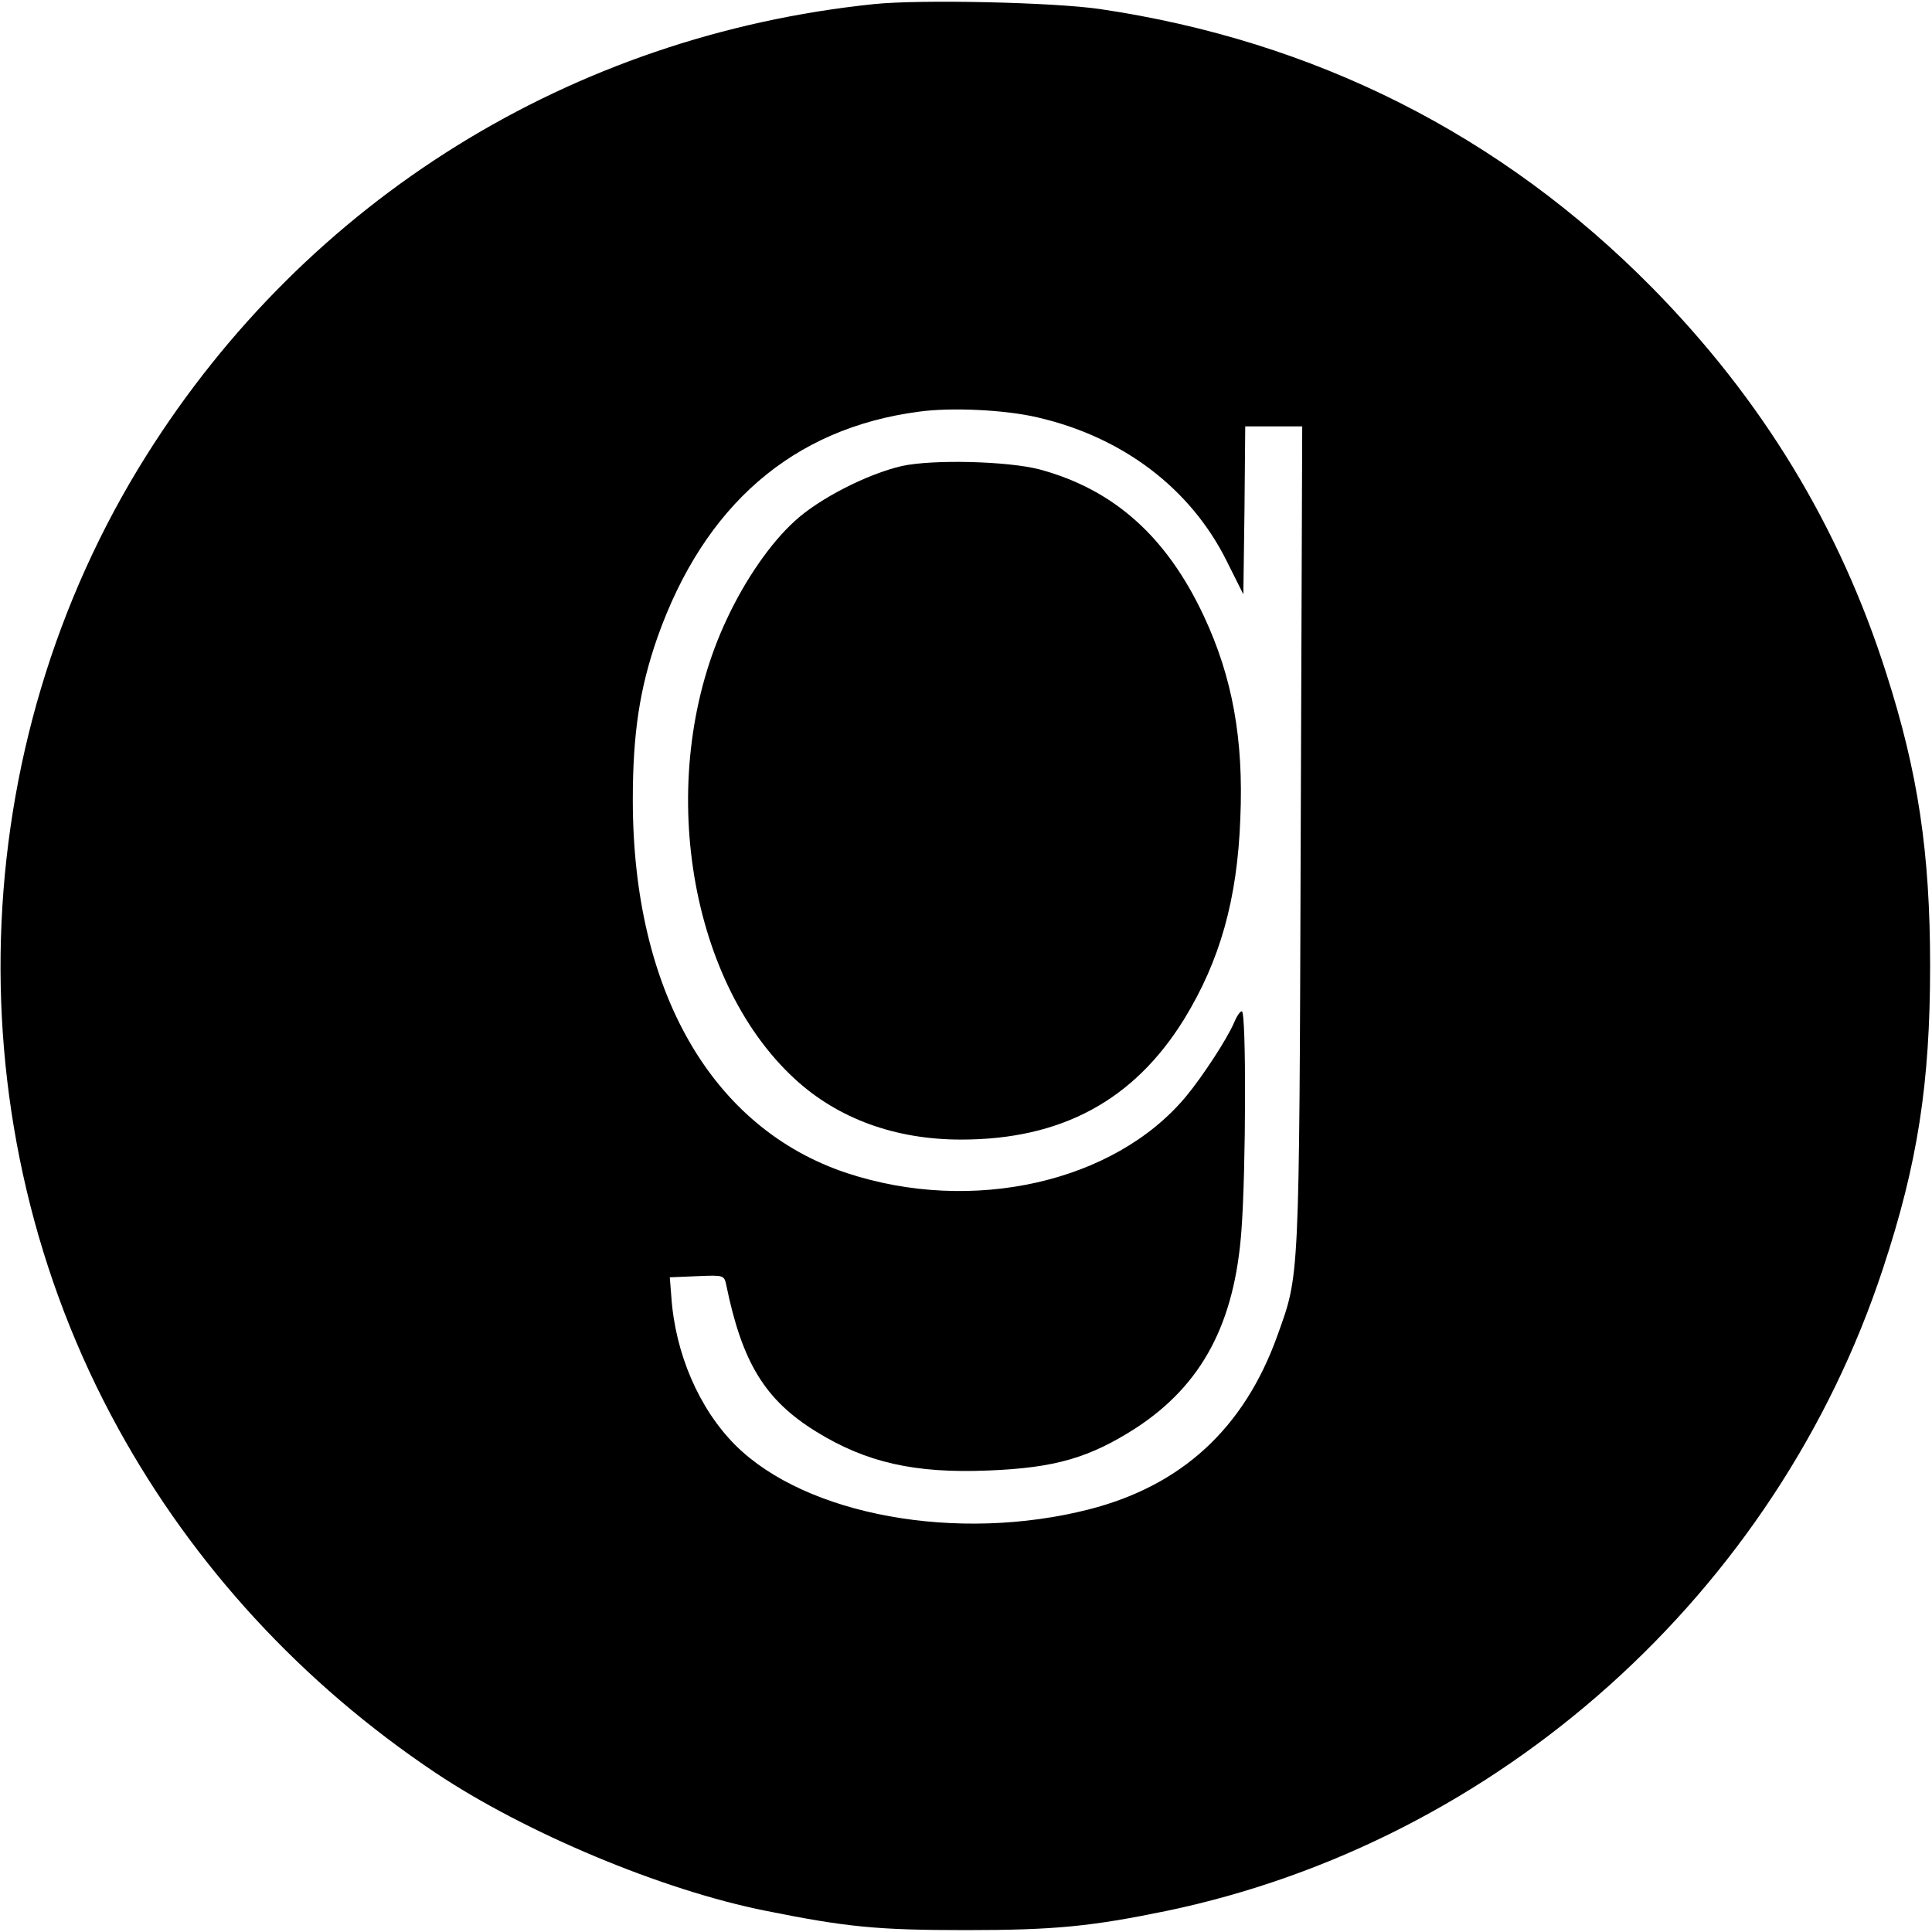 <?xml version="1.0" standalone="no"?>
<!DOCTYPE svg PUBLIC "-//W3C//DTD SVG 20010904//EN"
 "http://www.w3.org/TR/2001/REC-SVG-20010904/DTD/svg10.dtd">
<svg version="1.0" xmlns="http://www.w3.org/2000/svg"
 width="512pt" height="512pt" viewBox="0 0 512 512"
 preserveAspectRatio="xMidYMid meet">

<g transform="translate(0,512) scale(0.1,-0.1)"
fill="#000000" stroke="none">
<path d="M2315 5109 c-800 -83 -1501 -518 -1927 -1196 -487 -774 -516 -1777
-75 -2578 200 -364 487 -676 841 -913 238 -159 600 -311 876 -366 214 -43 295
-51 530 -51 236 0 333 10 532 51 880 184 1615 842 1898 1702 92 278 125 491
125 802 0 301 -32 513 -116 775 -124 390 -330 728 -622 1024 -399 404 -893
653 -1462 737 -123 18 -478 26 -600 13z m434 -1095 c226 -52 406 -188 502
-381 l44 -88 3 223 2 222 76 0 75 0 -4 -1092 c-4 -1189 -3 -1153 -62 -1318
-88 -245 -253 -397 -499 -460 -349 -89 -750 -16 -937 170 -96 96 -160 243
-170 395 l-4 50 72 3 c72 3 72 3 78 -25 42 -204 102 -303 238 -387 133 -82
261 -111 456 -103 178 7 269 34 392 113 174 114 261 276 279 524 12 160 13
580 1 580 -5 0 -14 -14 -21 -31 -18 -42 -83 -142 -128 -196 -190 -227 -566
-311 -897 -202 -359 119 -568 483 -568 989 0 176 18 295 65 430 124 351 359
555 693 599 86 12 229 5 314 -15z"/>
<path d="M2390 3885 c-91 -21 -219 -86 -284 -146 -64 -58 -131 -155 -180 -260
-190 -403 -108 -953 180 -1218 115 -106 267 -161 441 -161 266 0 458 104 591
319 95 155 141 317 149 532 9 210 -21 375 -97 537 -99 211 -239 335 -435 388
-84 22 -283 27 -365 9z"/>
</g>
</svg>
